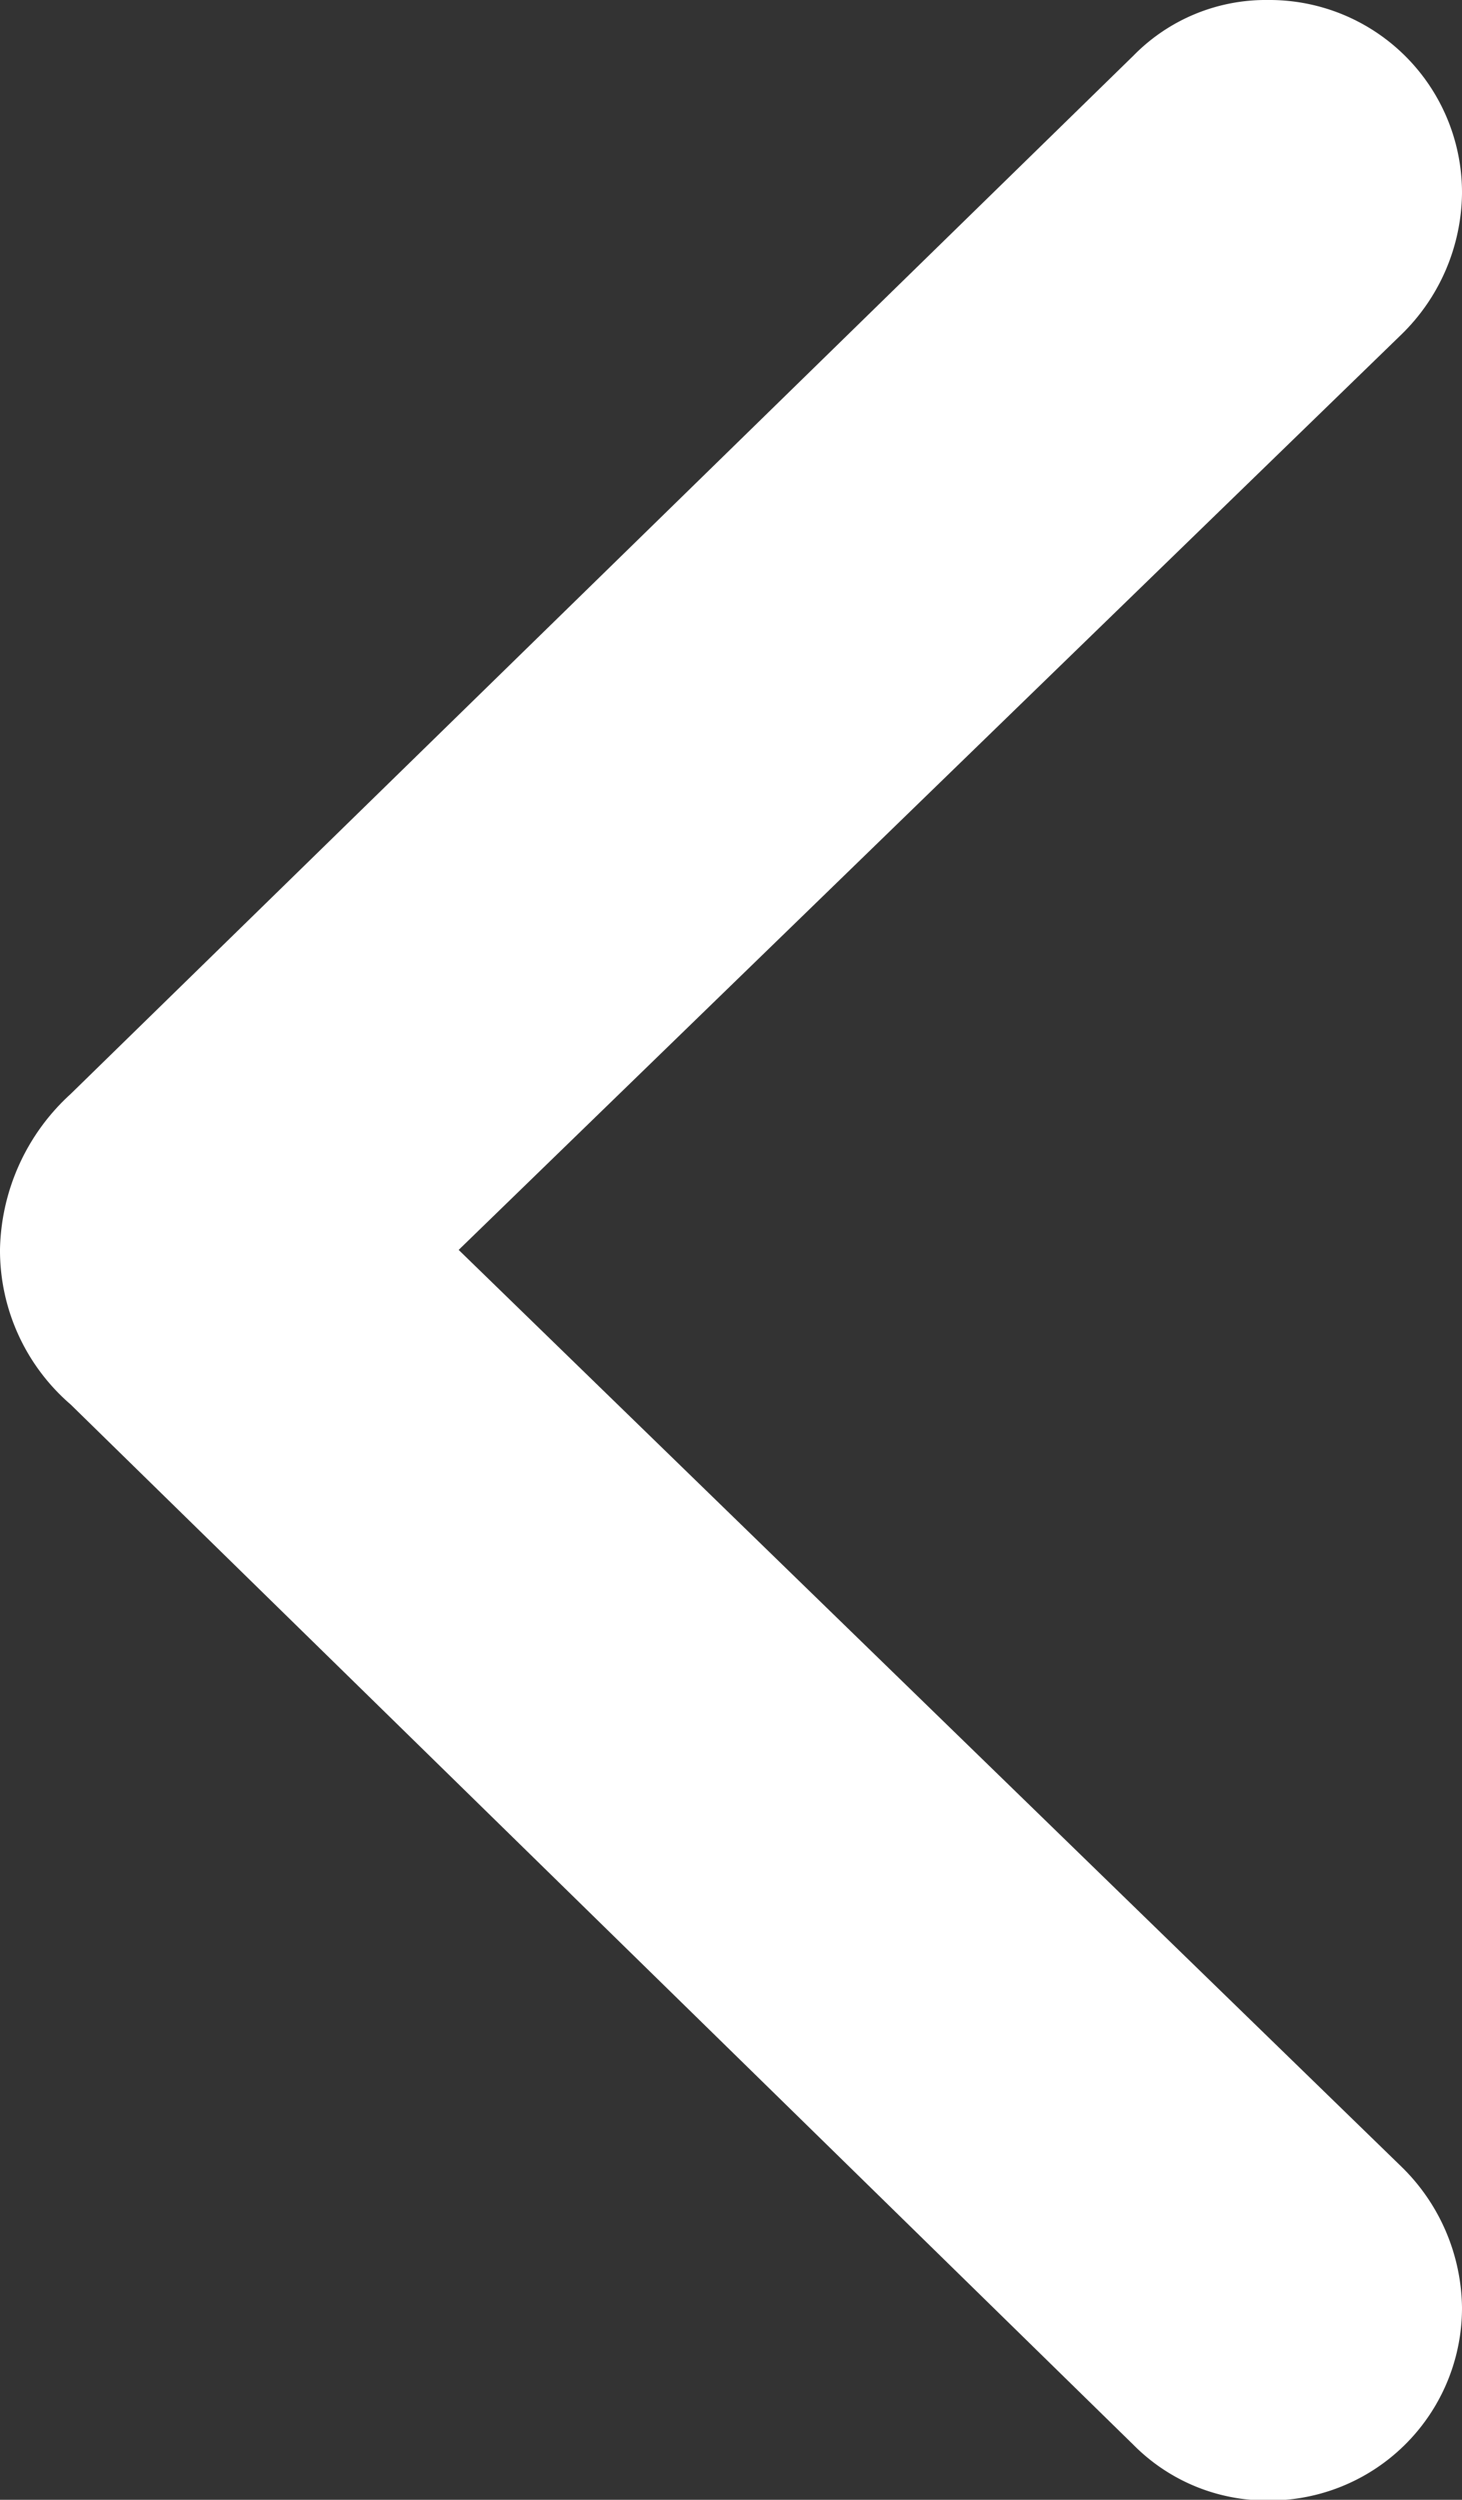 <svg xmlns="http://www.w3.org/2000/svg" width="10.965" height="18.74" viewBox="0 0 10.965 18.74"><rect x="0" y="0" width="10.965" height="18.74" fill="#333333" stroke="none"/><defs><style>.a{fill:#fff;}</style></defs><g transform="translate(677.16 1362.74) rotate(180)"><path class="a" d="M7.681-20.933a1.389,1.389,0,0,0,1.008-.416l7.972-7.785a1.618,1.618,0,0,0,.53-1.164,1.526,1.526,0,0,0-.53-1.164l-7.972-7.8a1.406,1.406,0,0,0-1.008-.416,1.444,1.444,0,0,0-1.455,1.445,1.5,1.5,0,0,0,.457,1.06l7.068,6.87-7.068,6.86a1.5,1.5,0,0,0-.457,1.06A1.444,1.444,0,0,0,7.681-20.933Z" transform="translate(659.969 1383.673)"/></g></svg>